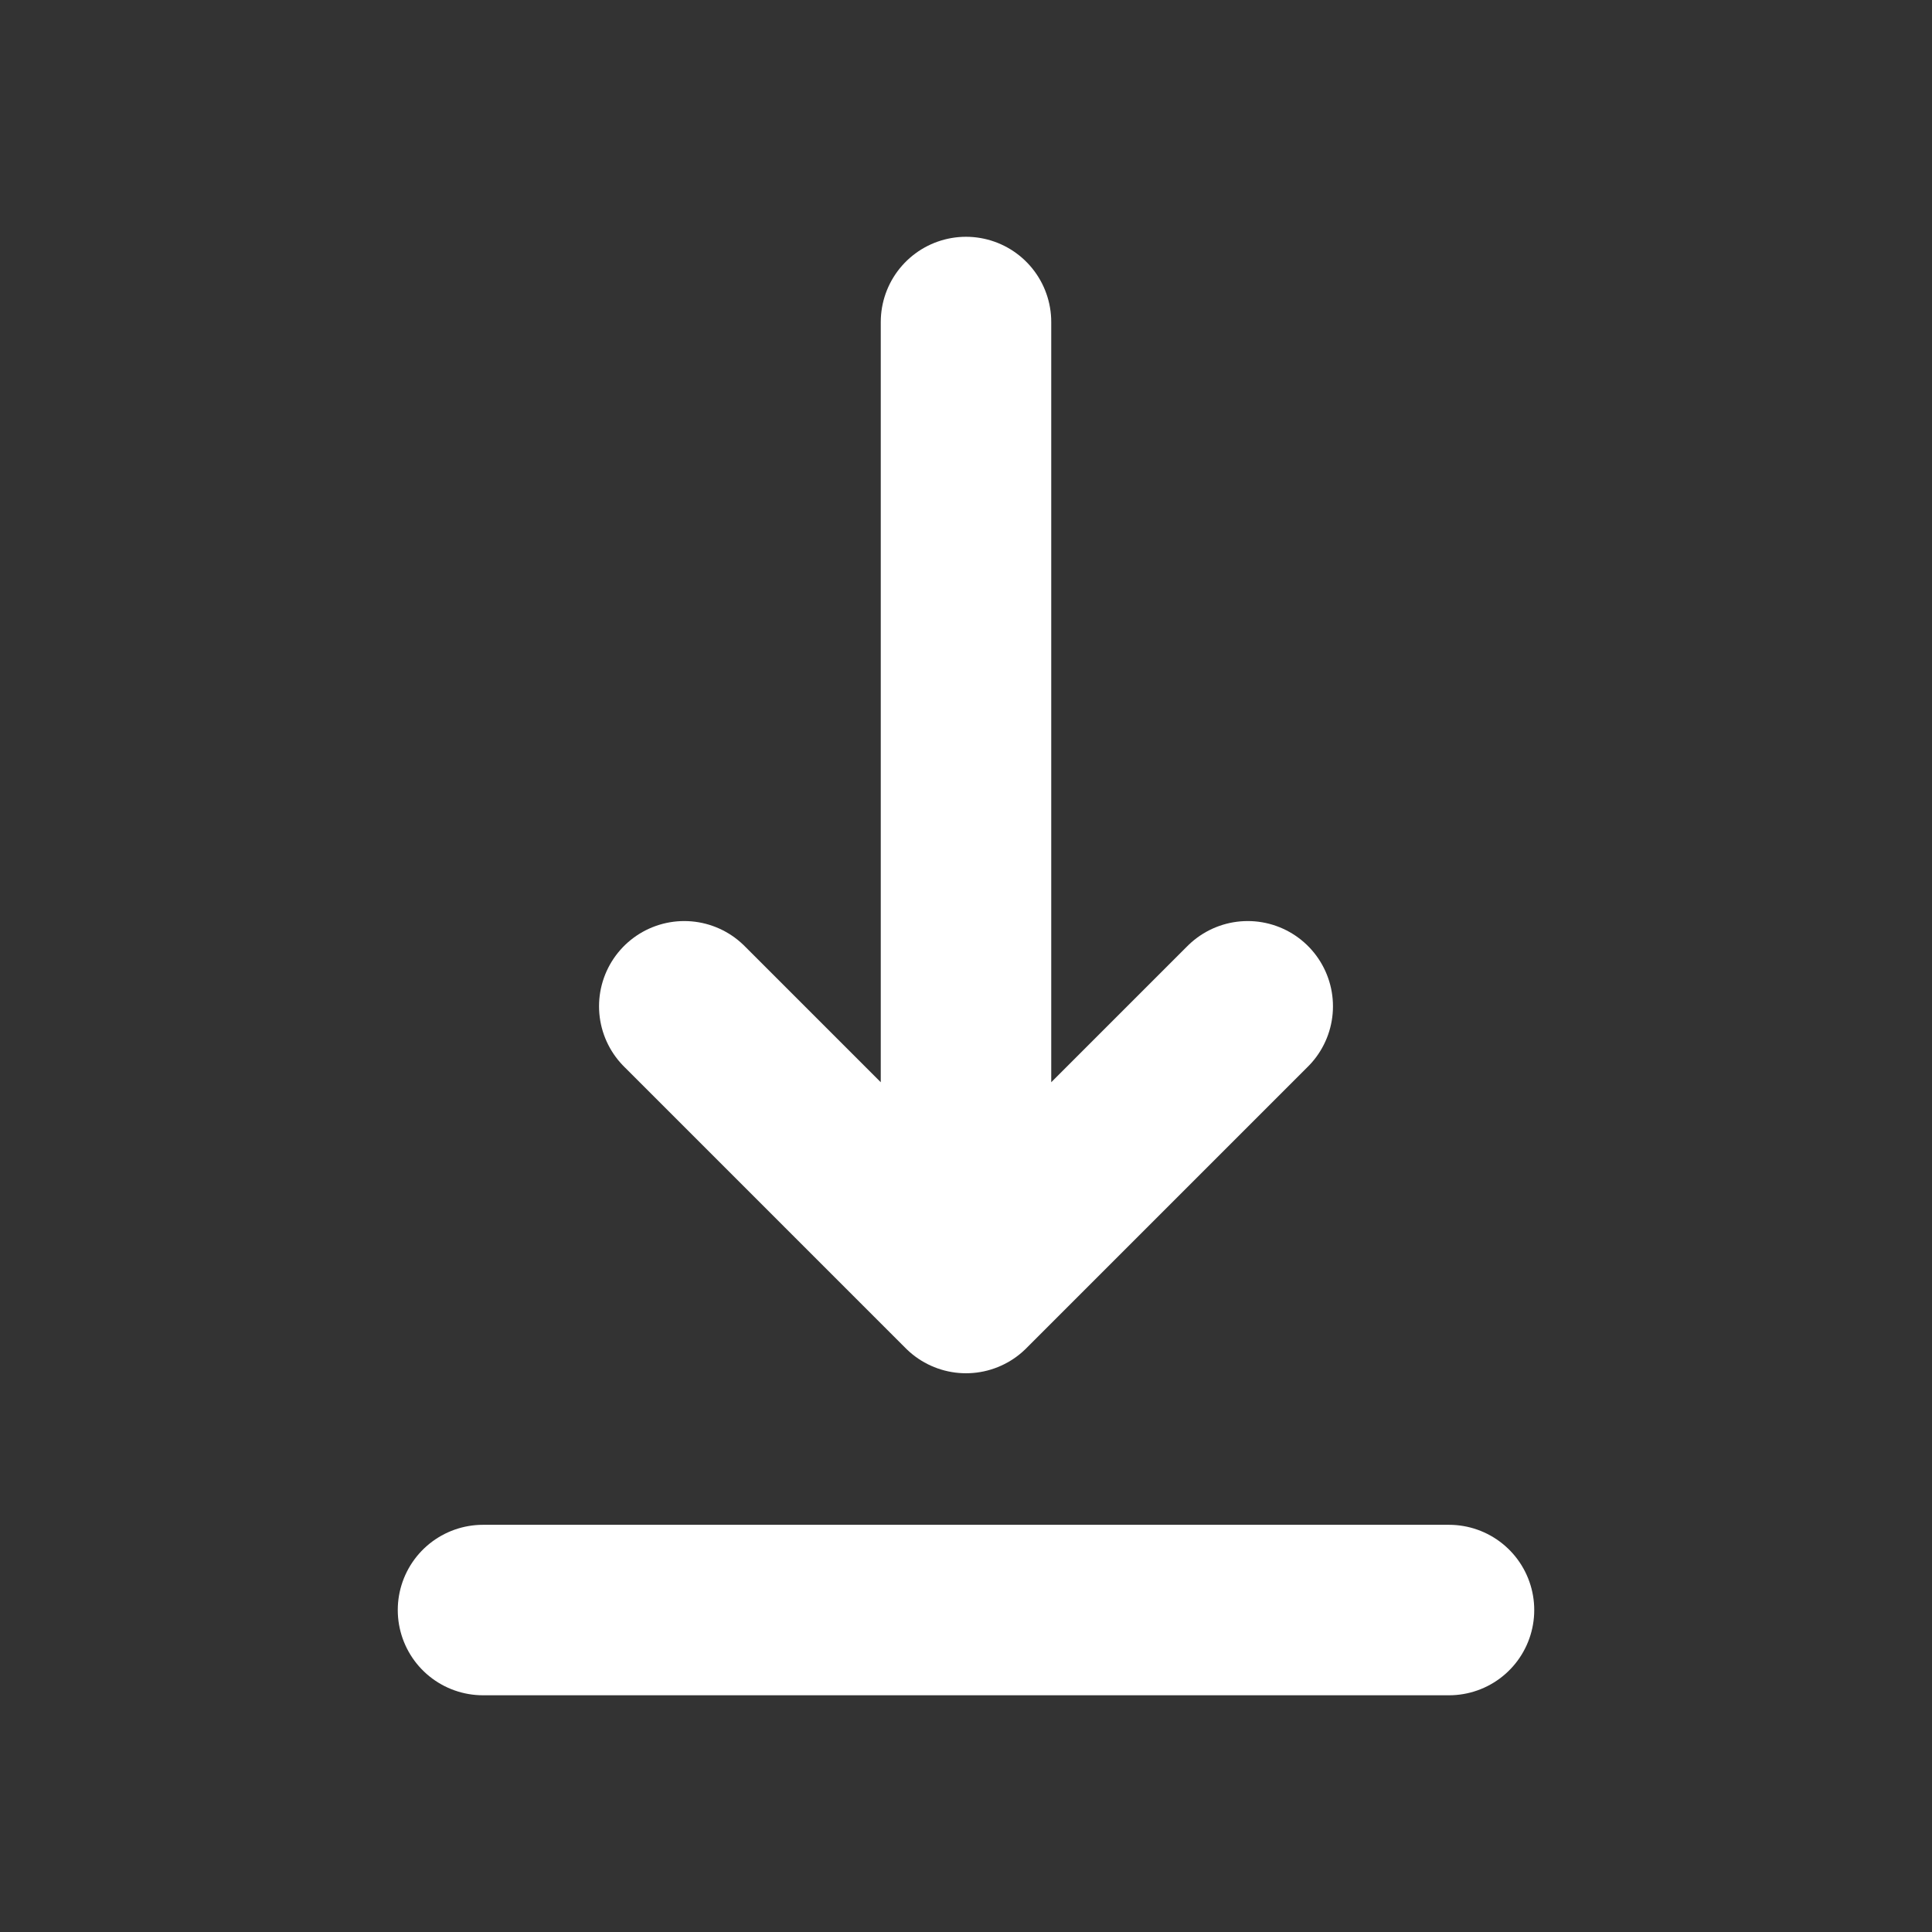 <svg width="34" height="34" viewBox="0 0 34 34" fill="none" xmlns="http://www.w3.org/2000/svg">
<rect x="0" y="0" width="34" height="34" fill="#333333" stroke="none"/>
<path d="M8.5 28.334H25.5M17 5.667V22.667M17 22.667L21.958 17.709M17 22.667L12.042 17.709" stroke="white" stroke-width="3" stroke-linecap="round" stroke-linejoin="round"/>
</svg>
